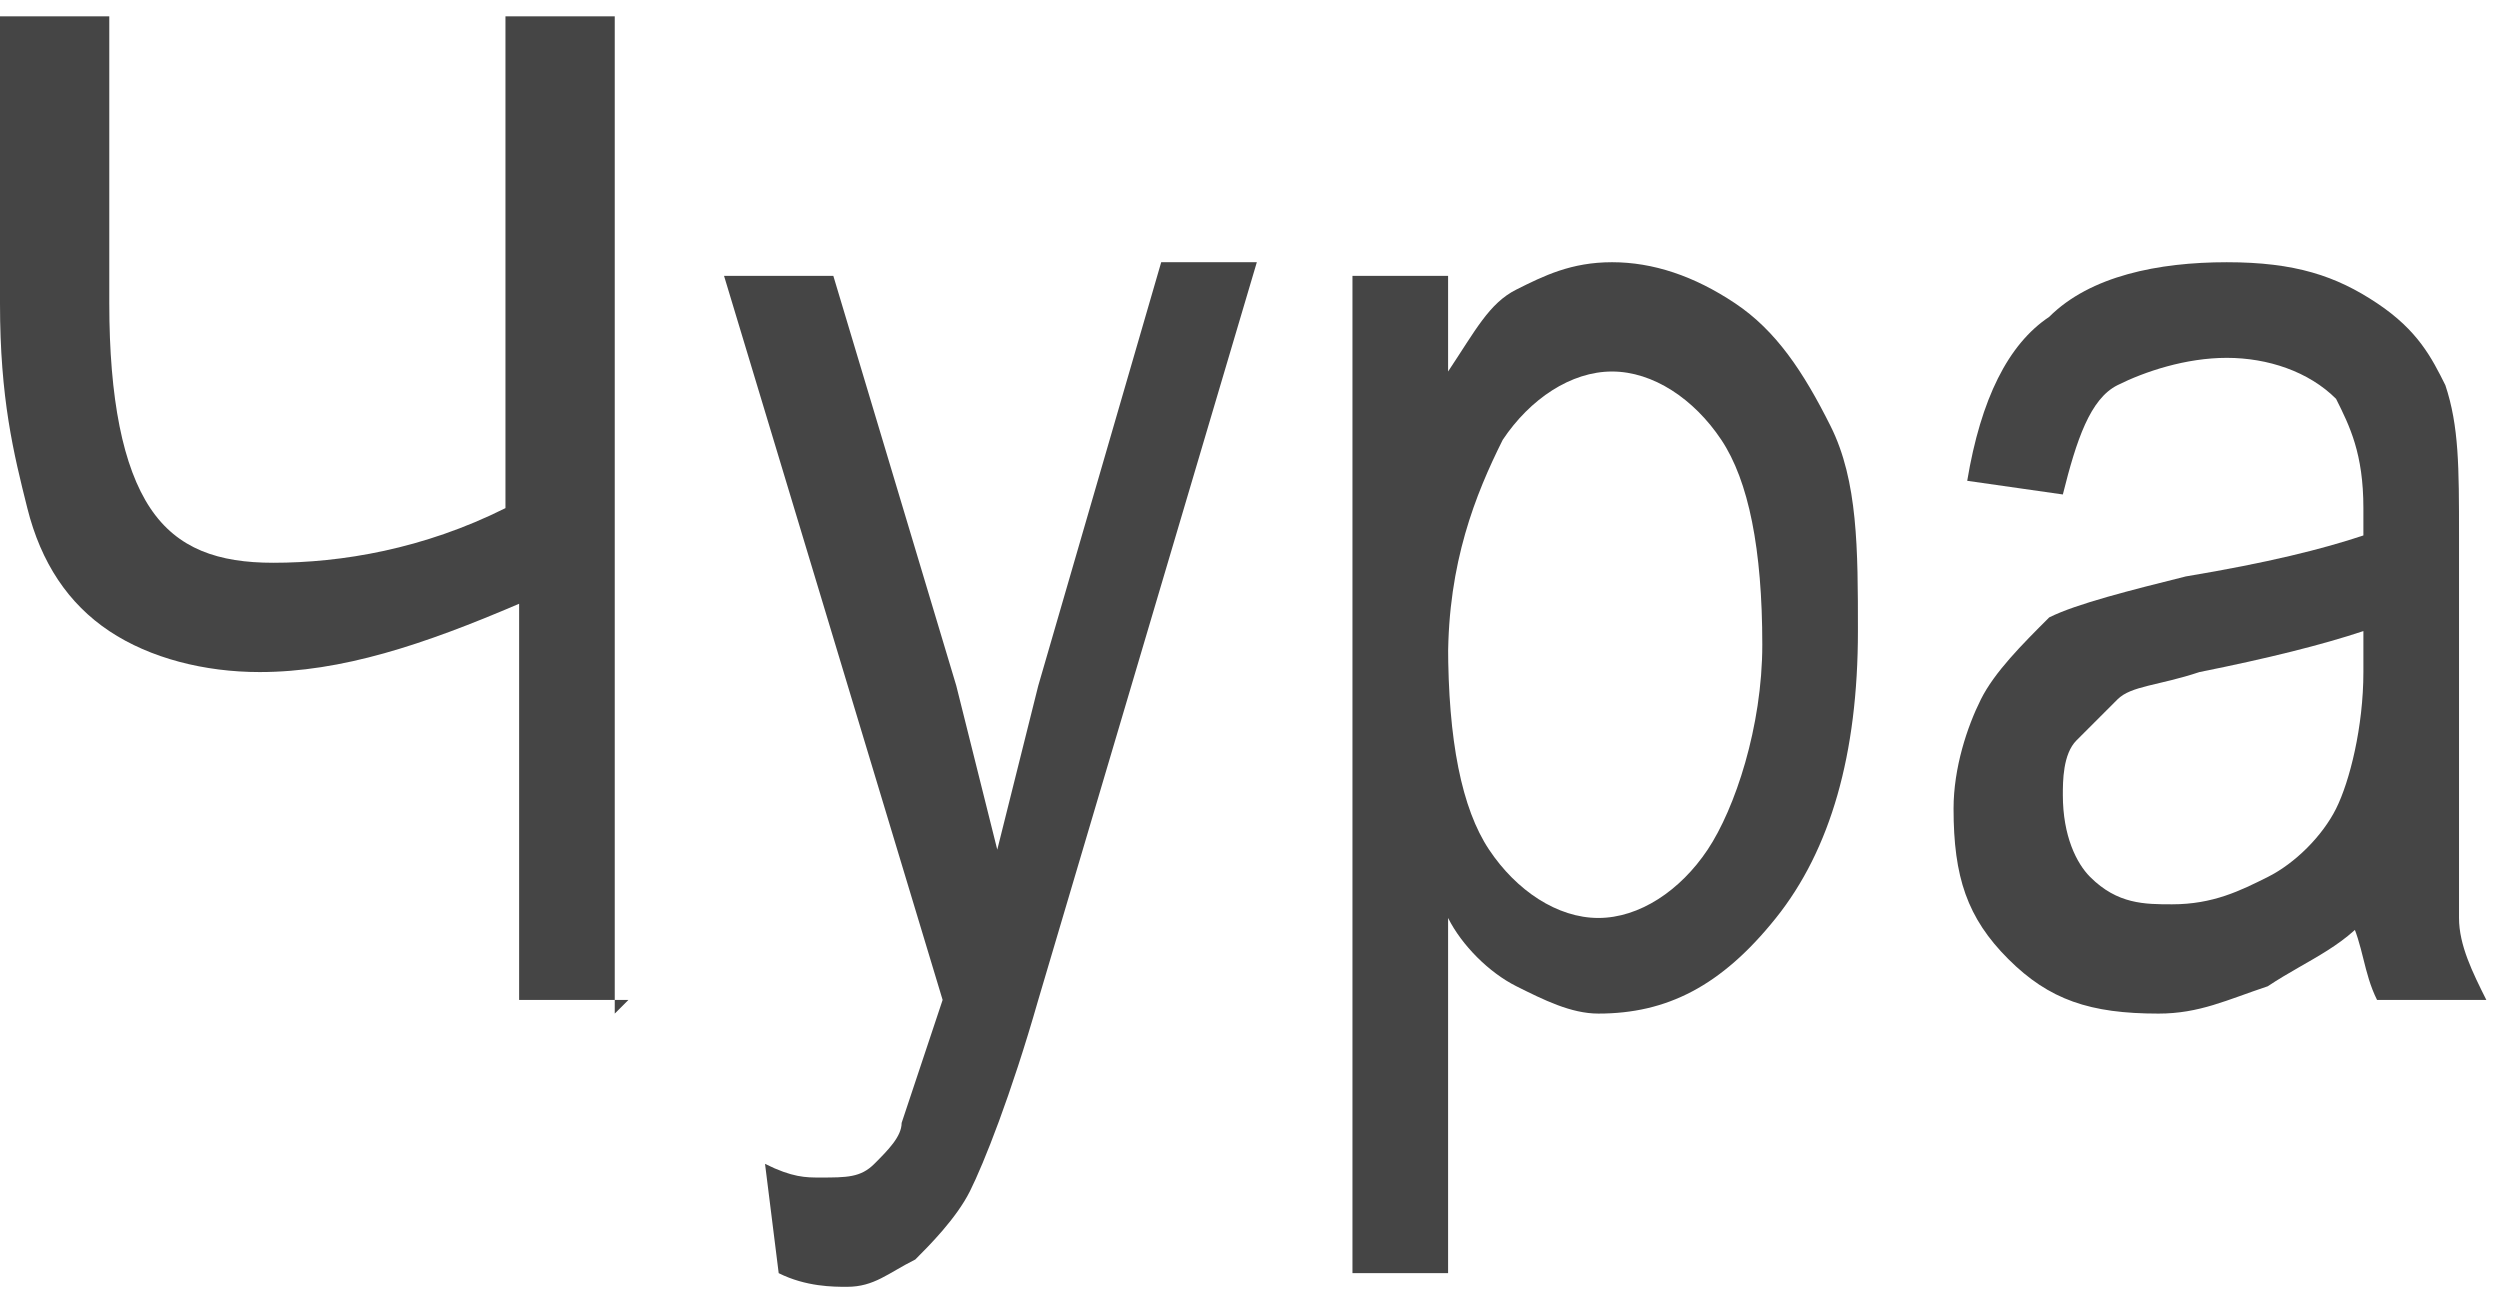 <?xml version="1.0" encoding="UTF-8"?>
<!DOCTYPE svg PUBLIC "-//W3C//DTD SVG 1.1//EN" "http://www.w3.org/Graphics/SVG/1.1/DTD/svg11.dtd">
<!-- Creator: CorelDRAW 2019 (64-Bit) -->
<svg xmlns="http://www.w3.org/2000/svg" xml:space="preserve" width="0.285cm" height="0.147cm" version="1.1" style="shape-rendering:geometricPrecision; text-rendering:geometricPrecision; image-rendering:optimizeQuality; fill-rule:evenodd; clip-rule:evenodd"
viewBox="0 0 0.183 0.094"
 xmlns:xlink="http://www.w3.org/1999/xlink"
 xmlns:xodm="http://www.corel.com/coreldraw/odm/2003">
 <defs>
  <style type="text/css">
   <![CDATA[
    .fil0 {fill:#454545;fill-rule:nonzero}
   ]]>
  </style>
 </defs>
 <g id="Слой_x0020_1">
  <path class="fil0" d="M0.046 0.073l-0.008 0 0 -0.029c-0.007,0.003 -0.013,0.005 -0.019,0.005 -0.004,0 -0.008,-0.001 -0.011,-0.003 -0.003,-0.002 -0.005,-0.005 -0.006,-0.009 -0.001,-0.004 -0.002,-0.008 -0.002,-0.015l0 -0.021 0.008 0 0 0.021c0,0.007 0.001,0.012 0.003,0.015 0.002,0.003 0.005,0.004 0.009,0.004 0.005,0 0.011,-0.001 0.017,-0.004l0 -0.036 0.008 0 0 0.073z"/>
  <path id="1" class="fil0" d="M0.057 0.093l-0.001 -0.008c0.002,0.001 0.003,0.001 0.004,0.001 0.002,0 0.003,-0 0.004,-0.001 0.001,-0.001 0.002,-0.002 0.002,-0.003 0,-0 0.001,-0.003 0.003,-0.009l-0.016 -0.053 0.008 0 0.009 0.03c0.001,0.004 0.002,0.008 0.003,0.012 0.001,-0.004 0.002,-0.008 0.003,-0.012l0.009 -0.031 0.007 0 -0.016 0.054c-0.002,0.007 -0.004,0.012 -0.005,0.014 -0.001,0.002 -0.003,0.004 -0.004,0.005 -0.002,0.001 -0.003,0.002 -0.005,0.002 -0.001,0 -0.003,-0 -0.005,-0.001z"/>
  <path id="2" class="fil0" d="M0.099 0.093l0 -0.073 0.007 0 0 0.007c0.002,-0.003 0.003,-0.005 0.005,-0.006 0.002,-0.001 0.004,-0.002 0.007,-0.002 0.003,0 0.006,0.001 0.009,0.003 0.003,0.002 0.005,0.005 0.007,0.009 0.002,0.004 0.002,0.009 0.002,0.015 0,0.009 -0.002,0.016 -0.006,0.021 -0.004,0.005 -0.008,0.007 -0.013,0.007 -0.002,0 -0.004,-0.001 -0.006,-0.002 -0.002,-0.001 -0.004,-0.003 -0.005,-0.005l0 0.026 -0.007 0zm0.007 -0.046c0,0.007 0.001,0.012 0.003,0.015 0.002,0.003 0.005,0.005 0.008,0.005 0.003,0 0.006,-0.002 0.008,-0.005 0.002,-0.003 0.004,-0.009 0.004,-0.015 0,-0.007 -0.001,-0.012 -0.003,-0.015 -0.002,-0.003 -0.005,-0.005 -0.008,-0.005 -0.003,0 -0.006,0.002 -0.008,0.005 -0.002,0.004 -0.004,0.009 -0.004,0.016z"/>
  <path id="3" class="fil0" d="M0.174 0.066c-0.002,0.003 -0.005,0.004 -0.008,0.006 -0.003,0.001 -0.005,0.002 -0.008,0.002 -0.005,0 -0.008,-0.001 -0.011,-0.004 -0.003,-0.003 -0.004,-0.006 -0.004,-0.011 0,-0.003 0.001,-0.006 0.002,-0.008 0.001,-0.002 0.003,-0.004 0.005,-0.006 0.002,-0.001 0.006,-0.002 0.01,-0.003 0.006,-0.001 0.01,-0.002 0.013,-0.003l0 -0.002c0,-0.004 -0.001,-0.006 -0.002,-0.008 -0.002,-0.002 -0.005,-0.003 -0.008,-0.003 -0.003,0 -0.006,0.001 -0.008,0.002 -0.002,0.001 -0.003,0.004 -0.004,0.008l-0.007 -0.001c0.001,-0.006 0.003,-0.01 0.006,-0.012 0.003,-0.003 0.008,-0.004 0.013,-0.004 0.005,0 0.008,0.001 0.011,0.003 0.003,0.002 0.004,0.004 0.005,0.006 0.001,0.003 0.001,0.006 0.001,0.011l0 0.012c0,0.008 0,0.014 0,0.016 0,0.002 0.001,0.004 0.002,0.006l-0.008 0c-0.001,-0.002 -0.001,-0.004 -0.002,-0.006zm-0.001 -0.02c-0.003,0.001 -0.007,0.002 -0.012,0.003 -0.003,0.001 -0.005,0.001 -0.006,0.002 -0.001,0.001 -0.002,0.002 -0.003,0.003 -0.001,0.001 -0.001,0.003 -0.001,0.004 0,0.003 0.001,0.005 0.002,0.006 0.002,0.002 0.004,0.002 0.006,0.002 0.003,0 0.005,-0.001 0.007,-0.002 0.002,-0.001 0.004,-0.003 0.005,-0.005 0.001,-0.002 0.002,-0.006 0.002,-0.01l0 -0.003z"/>
 </g>
</svg>
